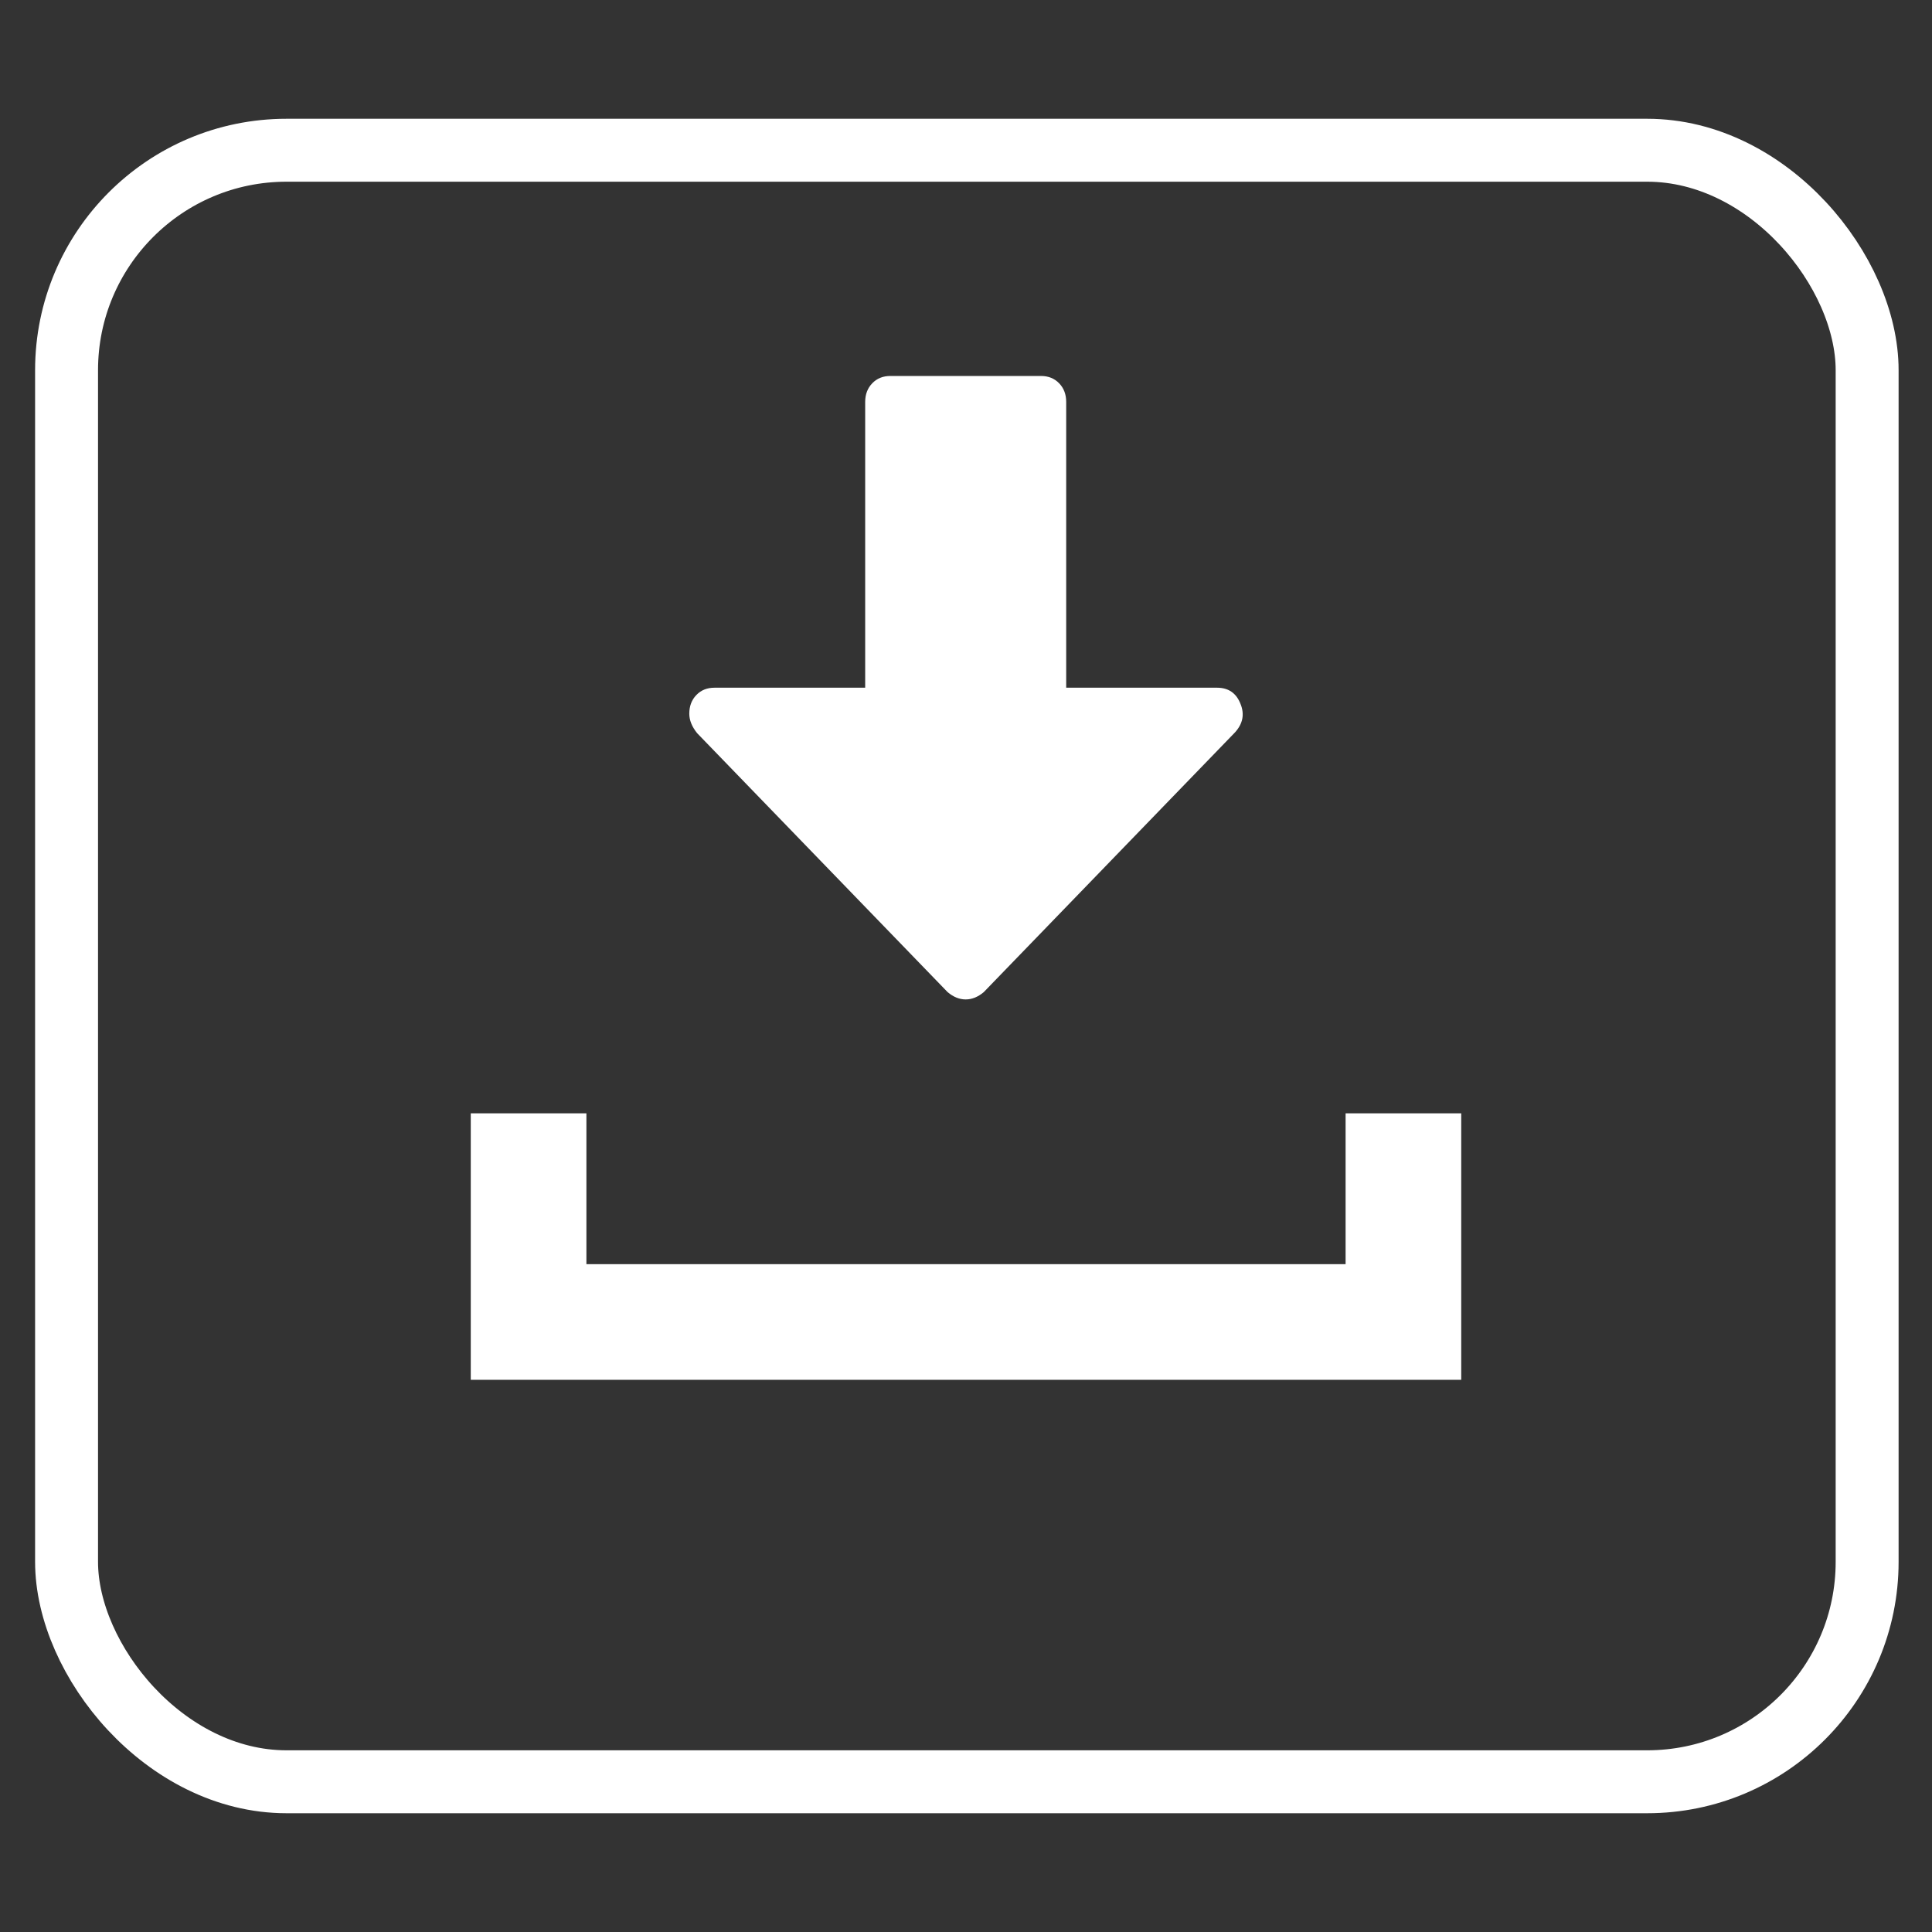 <?xml version="1.0" encoding="UTF-8" standalone="no"?>
<!-- Generator: Adobe Illustrator 16.0.0, SVG Export Plug-In . SVG Version: 6.00 Build 0)  -->

<svg
   xmlns:dc="http://purl.org/dc/elements/1.1/"
   xmlns:cc="http://creativecommons.org/ns#"
   xmlns:rdf="http://www.w3.org/1999/02/22-rdf-syntax-ns#"
   xmlns:svg="http://www.w3.org/2000/svg"
   xmlns="http://www.w3.org/2000/svg"
   xmlns:sodipodi="http://sodipodi.sourceforge.net/DTD/sodipodi-0.dtd"
   xmlns:inkscape="http://www.inkscape.org/namespaces/inkscape"
   version="1.1"
   id="Capa_1"
   x="0px"
   y="0px"
   width="438.533px"
   height="438.533px"
   viewBox="0 0 438.533 438.533"
   style="enable-background:new 0 0 438.533 438.533;"
   xml:space="preserve"
   inkscape:version="0.91 r13725"
   sodipodi:docname="download-square.svg"><rect x="0" y="0" width="438.533" height="438.533" fill="#333333" stroke="none"/><defs
     id="defs43" /><sodipodi:namedview
     pagecolor="#ffffff"
     bordercolor="#666666"
     borderopacity="1"
     objecttolerance="10"
     gridtolerance="10"
     guidetolerance="10"
     inkscape:pageopacity="0"
     inkscape:pageshadow="2"
     inkscape:window-width="1520"
     inkscape:window-height="931"
     id="namedview41"
     showgrid="false"
     inkscape:zoom="1.1133625"
     inkscape:cx="127.52484"
     inkscape:cy="217.27173"
     inkscape:window-x="0"
     inkscape:window-y="0"
     inkscape:window-maximized="0"
     inkscape:current-layer="Capa_1" /><g
     id="g11" /><g
     id="g13" /><g
     id="g15" /><g
     id="g17" /><g
     id="g19" /><g
     id="g21" /><g
     id="g23" /><g
     id="g25" /><g
     id="g27" /><g
     id="g29" /><g
     id="g31" /><g
     id="g33" /><g
     id="g35" /><g
     id="g37" /><g
     id="g39" /><path
     d="m 162.164,156.1 34.218,0 0,-64.864 c 0,-1.721 0.538,-3.132 1.606,-4.238 1.064,-1.103 2.432,-1.657 4.093,-1.657 l 34.224,0 c 1.663,0 3.03,0.554 4.1,1.657 1.07,1.107 1.604,2.518 1.604,4.238 l 0,64.862 34.222,0 c 2.613,0 4.396,1.229 5.347,3.685 0.951,2.337 0.533,4.484 -1.248,6.451 l -57.035,58.963 c -1.308,1.104 -2.674,1.657 -4.1,1.657 -1.424,0 -2.791,-0.552 -4.101,-1.657 l -56.856,-58.778 c -1.187,-1.473 -1.78,-2.953 -1.78,-4.422 0,-1.718 0.534,-3.132 1.606,-4.24 1.067,-1.105 2.434,-1.657 4.098,-1.657 z"
     id="path9"
     inkscape:connector-curvature="0"
     style="fill:#ffffff;fill-opacity:1" /><path
     style="opacity:1;fill:#ffffff;fill-opacity:1;stroke:none;stroke-width:35;stroke-linejoin:round;stroke-miterlimit:4;stroke-dasharray:none;stroke-dashoffset:3.276;stroke-opacity:1"
     d="m 106.856,252.708 0,60.485 224.821,0 0,-60.485 -26.248,0 0,34.237 -172.325,0 0,-34.237 z"
     id="rect4150"
     inkscape:connector-curvature="0"
     sodipodi:nodetypes="ccccccccc" /><rect
     style="opacity:1;fill:none;fill-opacity:1;fill-rule:nonzero;stroke:#ffffff;stroke-width:14.285;stroke-linecap:round;stroke-linejoin:round;stroke-miterlimit:4;stroke-dasharray:none;stroke-dashoffset:3.276;stroke-opacity:1"
     id="rect4139"
     width="408.701"
     height="370.33"
     x="15.108"
     y="34.102"
     ry="49.927" /></svg>
